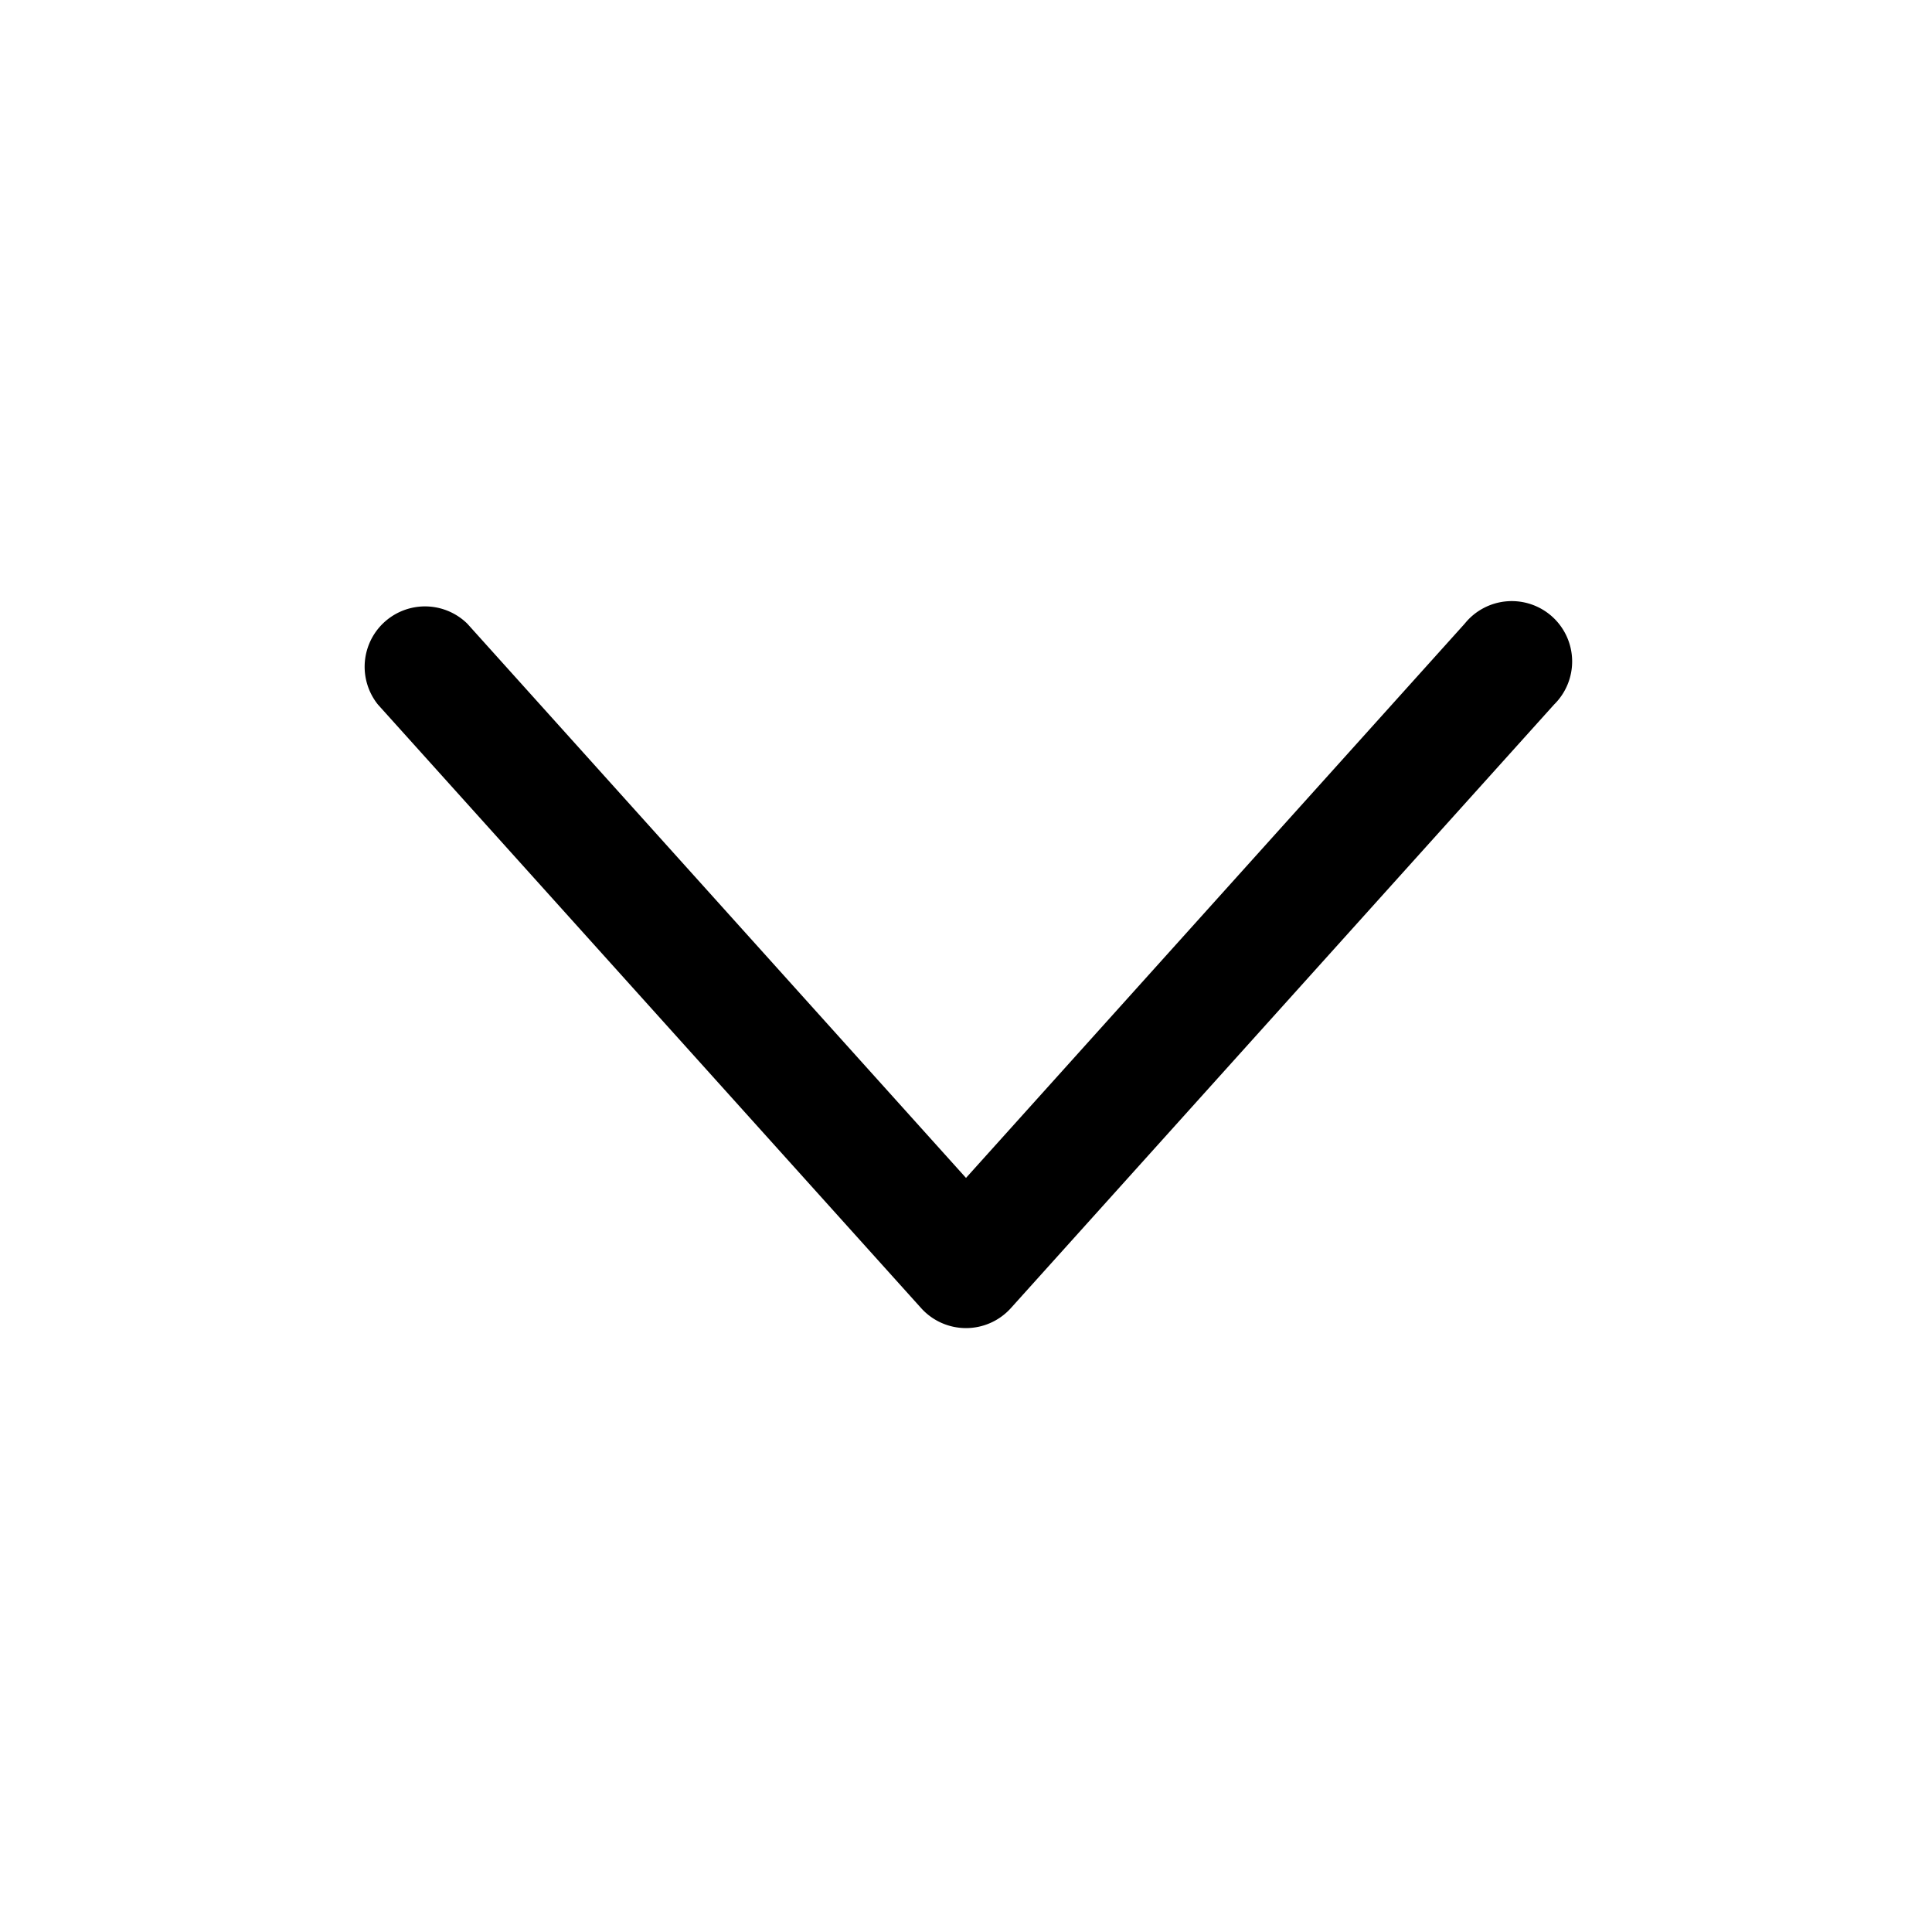 <?xml version="1.0" standalone="no"?><!DOCTYPE svg PUBLIC "-//W3C//DTD SVG 1.1//EN" "http://www.w3.org/Graphics/SVG/1.1/DTD/svg11.dtd"><svg t="1584002437414" class="icon" viewBox="0 0 1024 1024" version="1.1" xmlns="http://www.w3.org/2000/svg" p-id="4974" xmlns:xlink="http://www.w3.org/1999/xlink" width="200" height="200"><defs><style type="text/css"></style></defs><path d="M512 624.32l264.32-293.76a32 32 0 1 1 47.36 42.88l-288 320a32 32 0 0 1-47.36 0l-288-320a32 32 0 0 1 47.36-42.88z" p-id="4975"></path></svg>